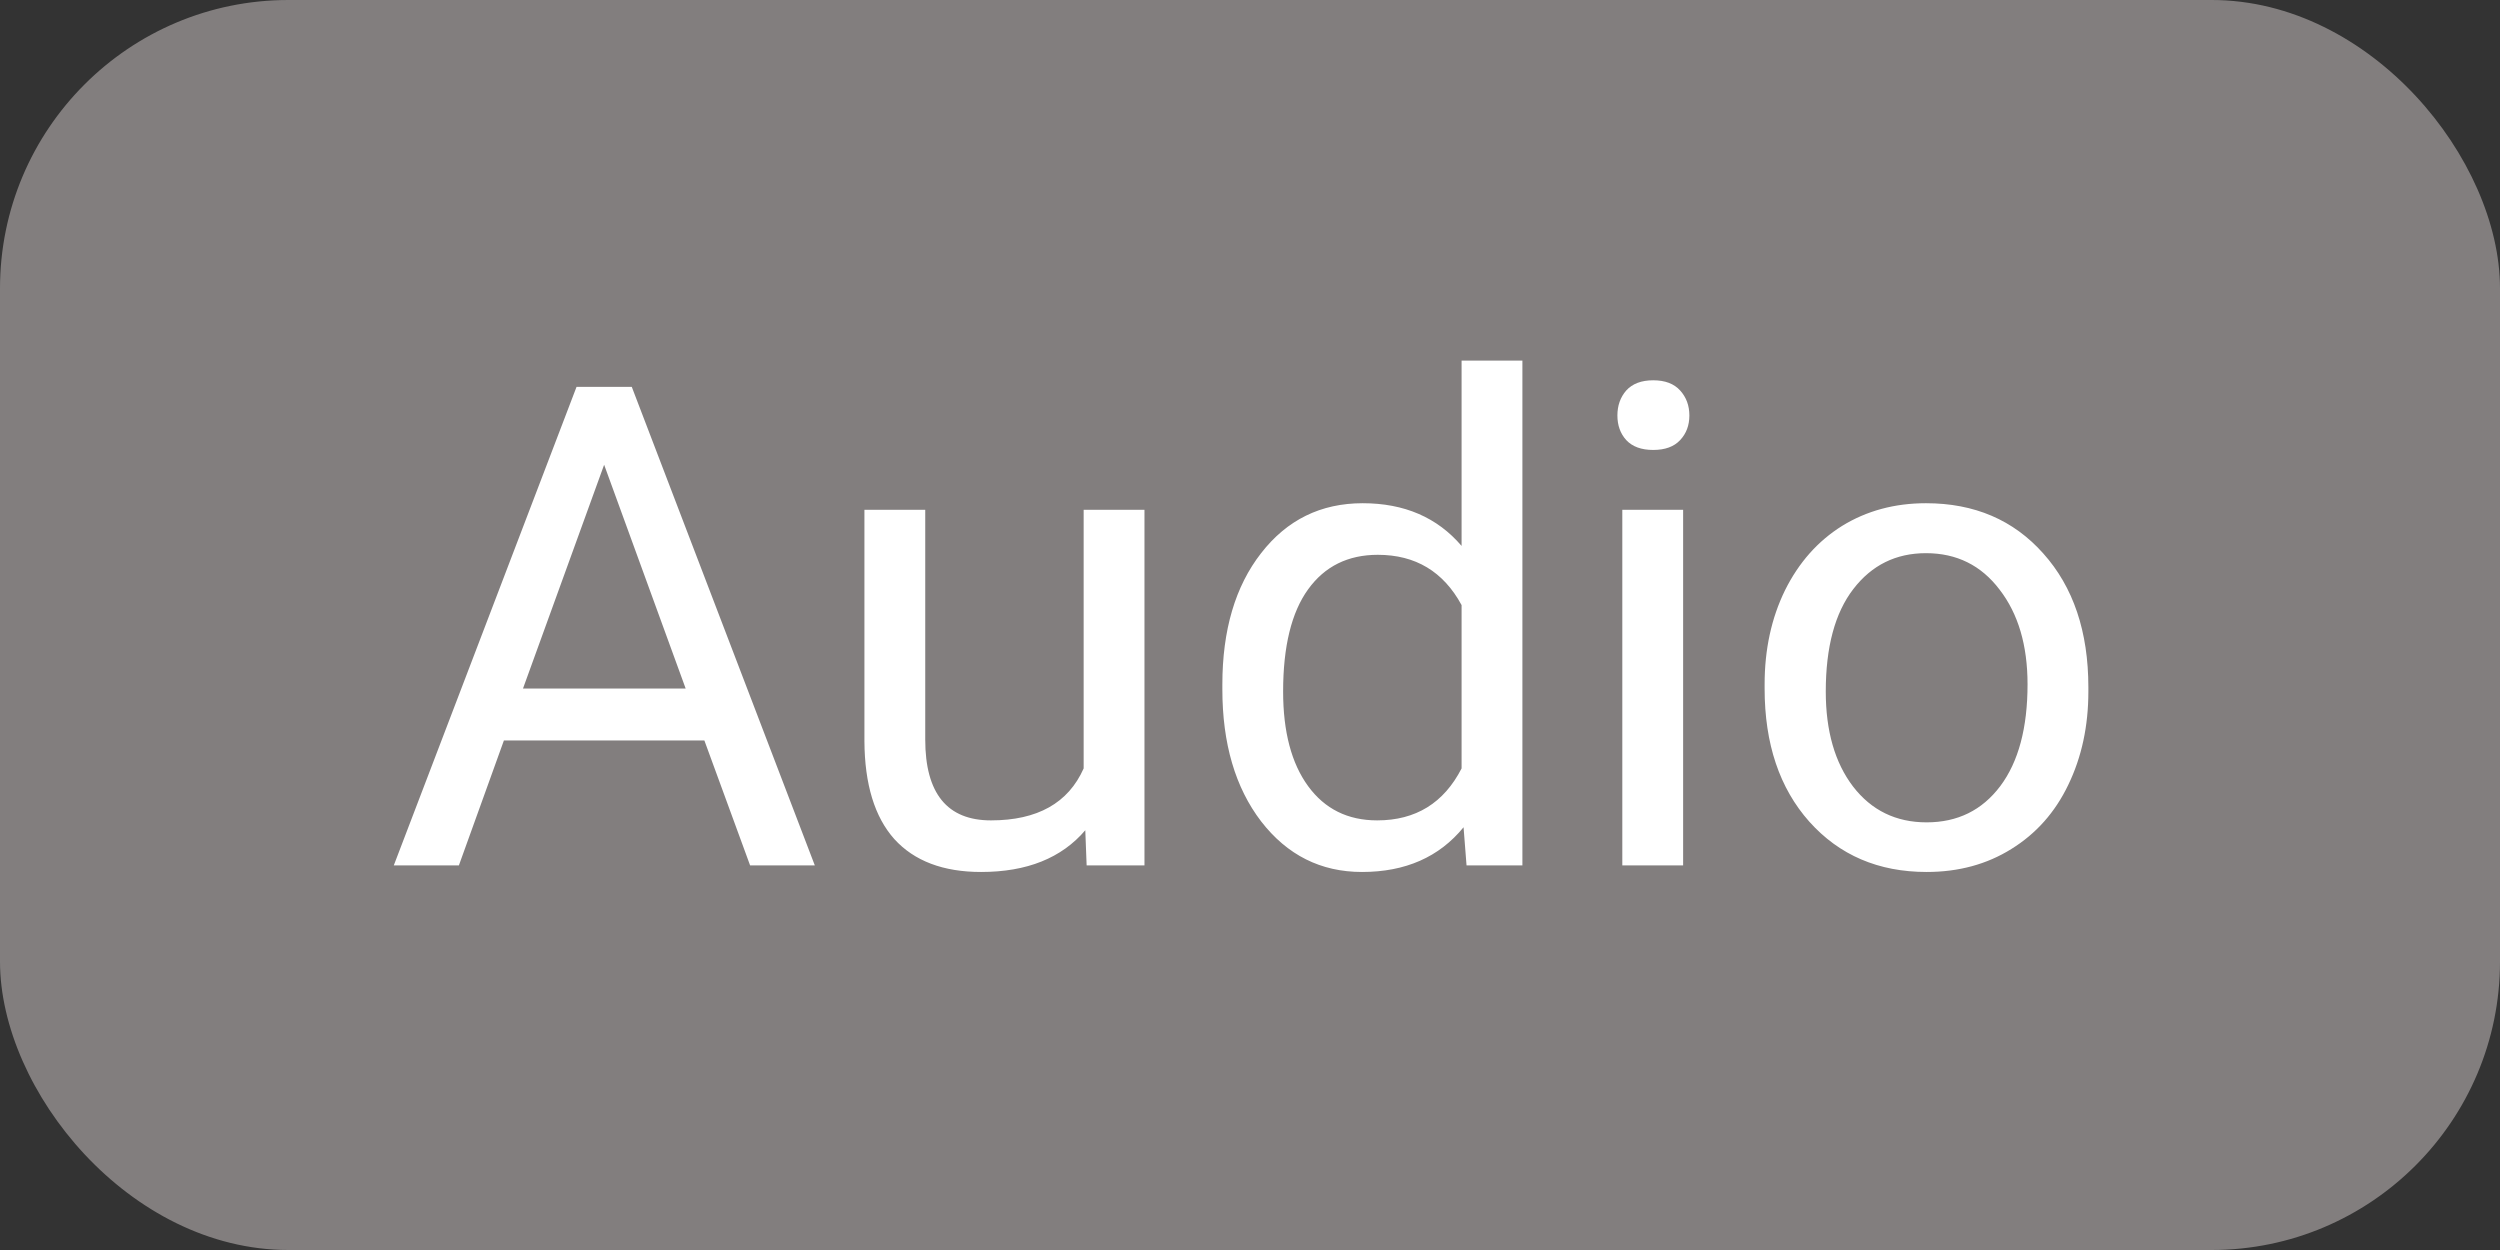 <svg width="52" height="26" viewBox="0 0 52 26" fill="none" xmlns="http://www.w3.org/2000/svg">
<rect x="0" y="0" width="52" height="26" fill="#333333" stroke="none"/>
<rect width="52" height="26" rx="6" fill="#827E7E"/>
<path d="M14.651 15.402H10.481L9.545 18H8.191L11.992 8.047H13.141L16.948 18H15.602L14.651 15.402ZM10.878 14.322H14.262L12.566 9.667L10.878 14.322ZM22.574 17.269C22.082 17.847 21.36 18.137 20.407 18.137C19.619 18.137 19.017 17.909 18.602 17.453C18.192 16.993 17.985 16.314 17.98 15.416V10.604H19.245V15.382C19.245 16.503 19.701 17.064 20.612 17.064C21.578 17.064 22.221 16.703 22.54 15.983V10.604H23.805V18H22.602L22.574 17.269ZM25.425 14.24C25.425 13.105 25.694 12.194 26.231 11.506C26.769 10.813 27.473 10.467 28.344 10.467C29.21 10.467 29.895 10.763 30.401 11.355V7.5H31.666V18H30.504L30.442 17.207C29.936 17.827 29.232 18.137 28.33 18.137C27.473 18.137 26.774 17.786 26.231 17.084C25.694 16.382 25.425 15.466 25.425 14.336V14.24ZM26.689 14.384C26.689 15.222 26.863 15.879 27.209 16.352C27.555 16.826 28.034 17.064 28.645 17.064C29.447 17.064 30.032 16.703 30.401 15.983V12.586C30.023 11.889 29.442 11.54 28.658 11.54C28.038 11.54 27.555 11.779 27.209 12.258C26.863 12.736 26.689 13.445 26.689 14.384ZM35.009 18H33.744V10.604H35.009V18ZM33.642 8.642C33.642 8.437 33.703 8.263 33.826 8.122C33.954 7.981 34.141 7.91 34.387 7.91C34.633 7.91 34.82 7.981 34.947 8.122C35.075 8.263 35.139 8.437 35.139 8.642C35.139 8.847 35.075 9.018 34.947 9.154C34.82 9.291 34.633 9.359 34.387 9.359C34.141 9.359 33.954 9.291 33.826 9.154C33.703 9.018 33.642 8.847 33.642 8.642ZM36.704 14.233C36.704 13.509 36.845 12.857 37.128 12.278C37.415 11.7 37.812 11.253 38.317 10.938C38.828 10.624 39.409 10.467 40.06 10.467C41.068 10.467 41.881 10.815 42.501 11.513C43.125 12.21 43.438 13.137 43.438 14.295V14.384C43.438 15.104 43.298 15.751 43.02 16.325C42.747 16.895 42.353 17.339 41.838 17.658C41.328 17.977 40.74 18.137 40.074 18.137C39.072 18.137 38.258 17.788 37.634 17.091C37.014 16.394 36.704 15.471 36.704 14.322V14.233ZM37.976 14.384C37.976 15.204 38.165 15.863 38.543 16.359C38.926 16.856 39.436 17.105 40.074 17.105C40.717 17.105 41.227 16.854 41.605 16.352C41.984 15.847 42.173 15.14 42.173 14.233C42.173 13.422 41.979 12.766 41.592 12.265C41.209 11.759 40.699 11.506 40.06 11.506C39.436 11.506 38.933 11.754 38.55 12.251C38.167 12.748 37.976 13.459 37.976 14.384Z" fill="white"/>
</svg>
